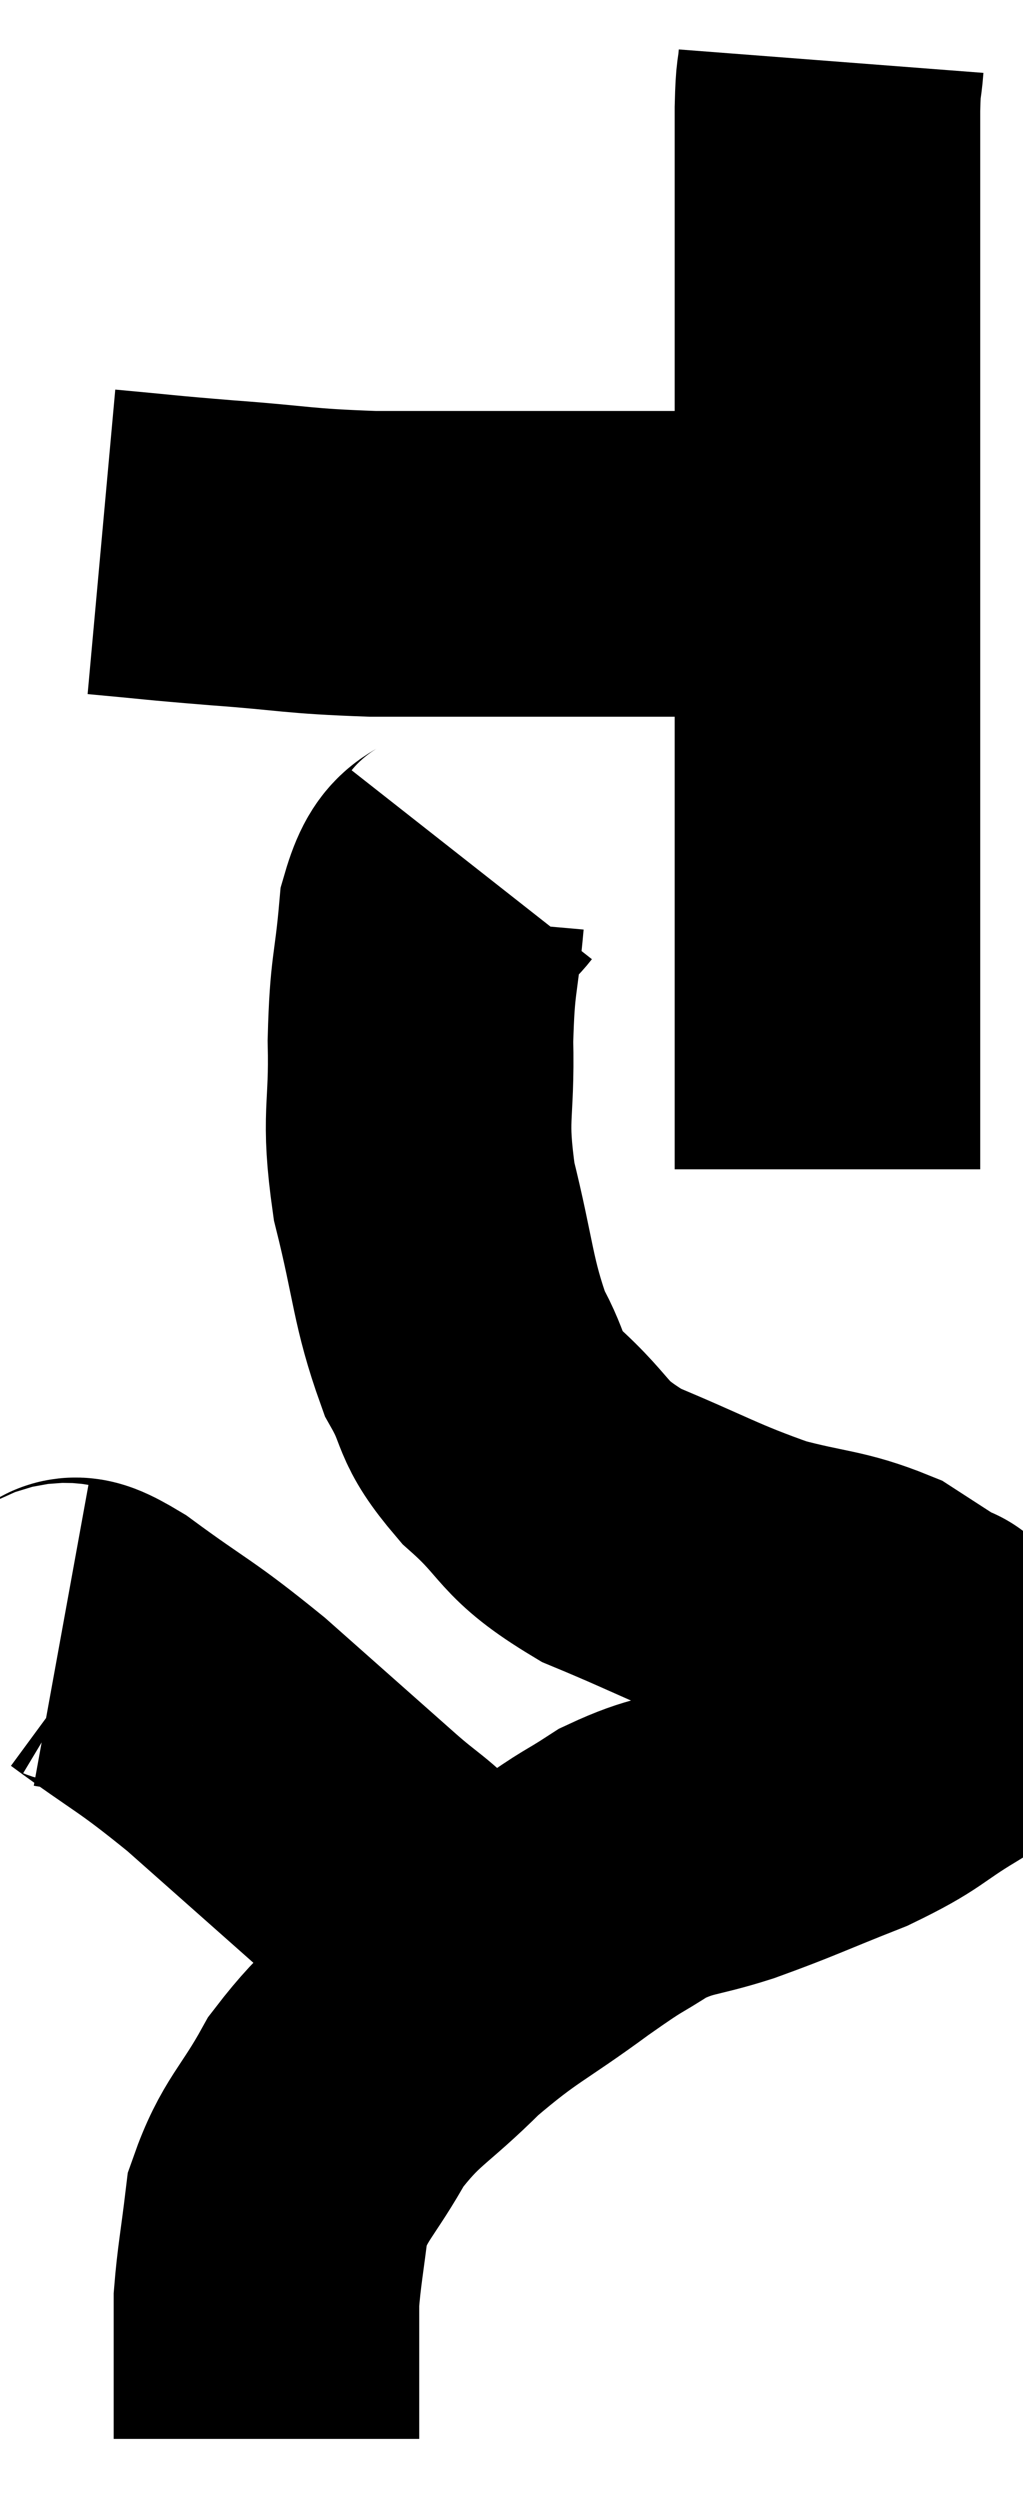 <svg xmlns="http://www.w3.org/2000/svg" viewBox="13.64 2.54 16.74 40.88" width="16.74" height="40.88"><path d="M 15.3 11.4 C 16.29 11.49, 16.17 11.49, 17.28 11.58 C 18.51 11.67, 18.465 11.715, 19.74 11.76 C 21.06 11.76, 21.3 11.76, 22.38 11.76 C 23.22 11.76, 23.325 11.76, 24.06 11.76 C 24.69 11.76, 24.705 11.76, 25.32 11.76 C 25.92 11.76, 26.025 11.76, 26.52 11.76 C 26.91 11.76, 27.105 11.76, 27.3 11.76 C 27.3 11.76, 27.3 11.76, 27.3 11.76 L 27.3 11.76" fill="none" stroke="black" stroke-width="5"></path><path d="M 27.24 3.54 C 27.21 3.93, 27.195 3.72, 27.18 4.32 C 27.18 5.13, 27.18 4.89, 27.18 5.94 C 27.18 7.23, 27.18 7.56, 27.18 8.52 C 27.18 9.15, 27.18 9, 27.18 9.78 C 27.18 10.71, 27.18 10.815, 27.18 11.64 C 27.18 12.36, 27.18 12.195, 27.18 13.08 C 27.18 14.13, 27.18 14.325, 27.18 15.18 C 27.18 15.84, 27.18 15.84, 27.18 16.5 C 27.18 17.16, 27.18 17.295, 27.18 17.82 C 27.18 18.21, 27.18 17.985, 27.18 18.6 C 27.18 19.44, 27.18 19.635, 27.18 20.28 C 27.18 20.73, 27.18 20.835, 27.18 21.18 L 27.18 21.66" fill="none" stroke="black" stroke-width="5"></path><path d="M 21.36 16.68 C 21.03 17.1, 20.91 16.8, 20.7 17.52 C 20.61 18.54, 20.55 18.435, 20.52 19.56 C 20.55 20.79, 20.4 20.745, 20.58 22.02 C 20.91 23.34, 20.88 23.655, 21.24 24.66 C 21.63 25.35, 21.42 25.335, 22.02 26.04 C 22.83 26.76, 22.62 26.865, 23.64 27.48 C 24.87 27.99, 25.035 28.125, 26.1 28.5 C 27 28.74, 27.195 28.695, 27.9 28.98 C 28.41 29.31, 28.665 29.475, 28.92 29.64 C 28.92 29.64, 28.815 29.475, 28.92 29.64 C 29.13 29.97, 29.235 30.105, 29.34 30.3 C 29.34 30.36, 29.34 30.345, 29.34 30.42 C 29.34 30.51, 29.43 30.495, 29.34 30.6 C 29.16 30.72, 29.445 30.555, 28.98 30.84 C 28.23 31.29, 28.35 31.32, 27.48 31.74 C 26.49 32.13, 26.37 32.205, 25.5 32.52 C 24.75 32.76, 24.675 32.685, 24 33 C 23.4 33.39, 23.61 33.21, 22.8 33.78 C 21.78 34.53, 21.675 34.5, 20.76 35.28 C 19.95 36.09, 19.785 36.06, 19.14 36.9 C 18.66 37.77, 18.465 37.83, 18.18 38.64 C 18.09 39.39, 18.045 39.585, 18 40.14 C 18 40.5, 18 40.515, 18 40.86 C 18 41.19, 18 41.13, 18 41.52 C 18 41.97, 18 42.195, 18 42.42 C 18 42.42, 18 42.42, 18 42.42 L 18 42.42" fill="none" stroke="black" stroke-width="5"></path><path d="M 14.64 29.28 C 14.97 29.34, 14.625 28.995, 15.3 29.4 C 16.32 30.15, 16.305 30.06, 17.34 30.9 C 18.39 31.83, 18.66 32.07, 19.44 32.76 C 19.95 33.21, 20.01 33.18, 20.46 33.66 C 20.85 34.17, 21.045 34.425, 21.24 34.68 C 21.24 34.68, 21.24 34.68, 21.24 34.68 L 21.24 34.68" fill="none" stroke="black" stroke-width="5"></path></svg>